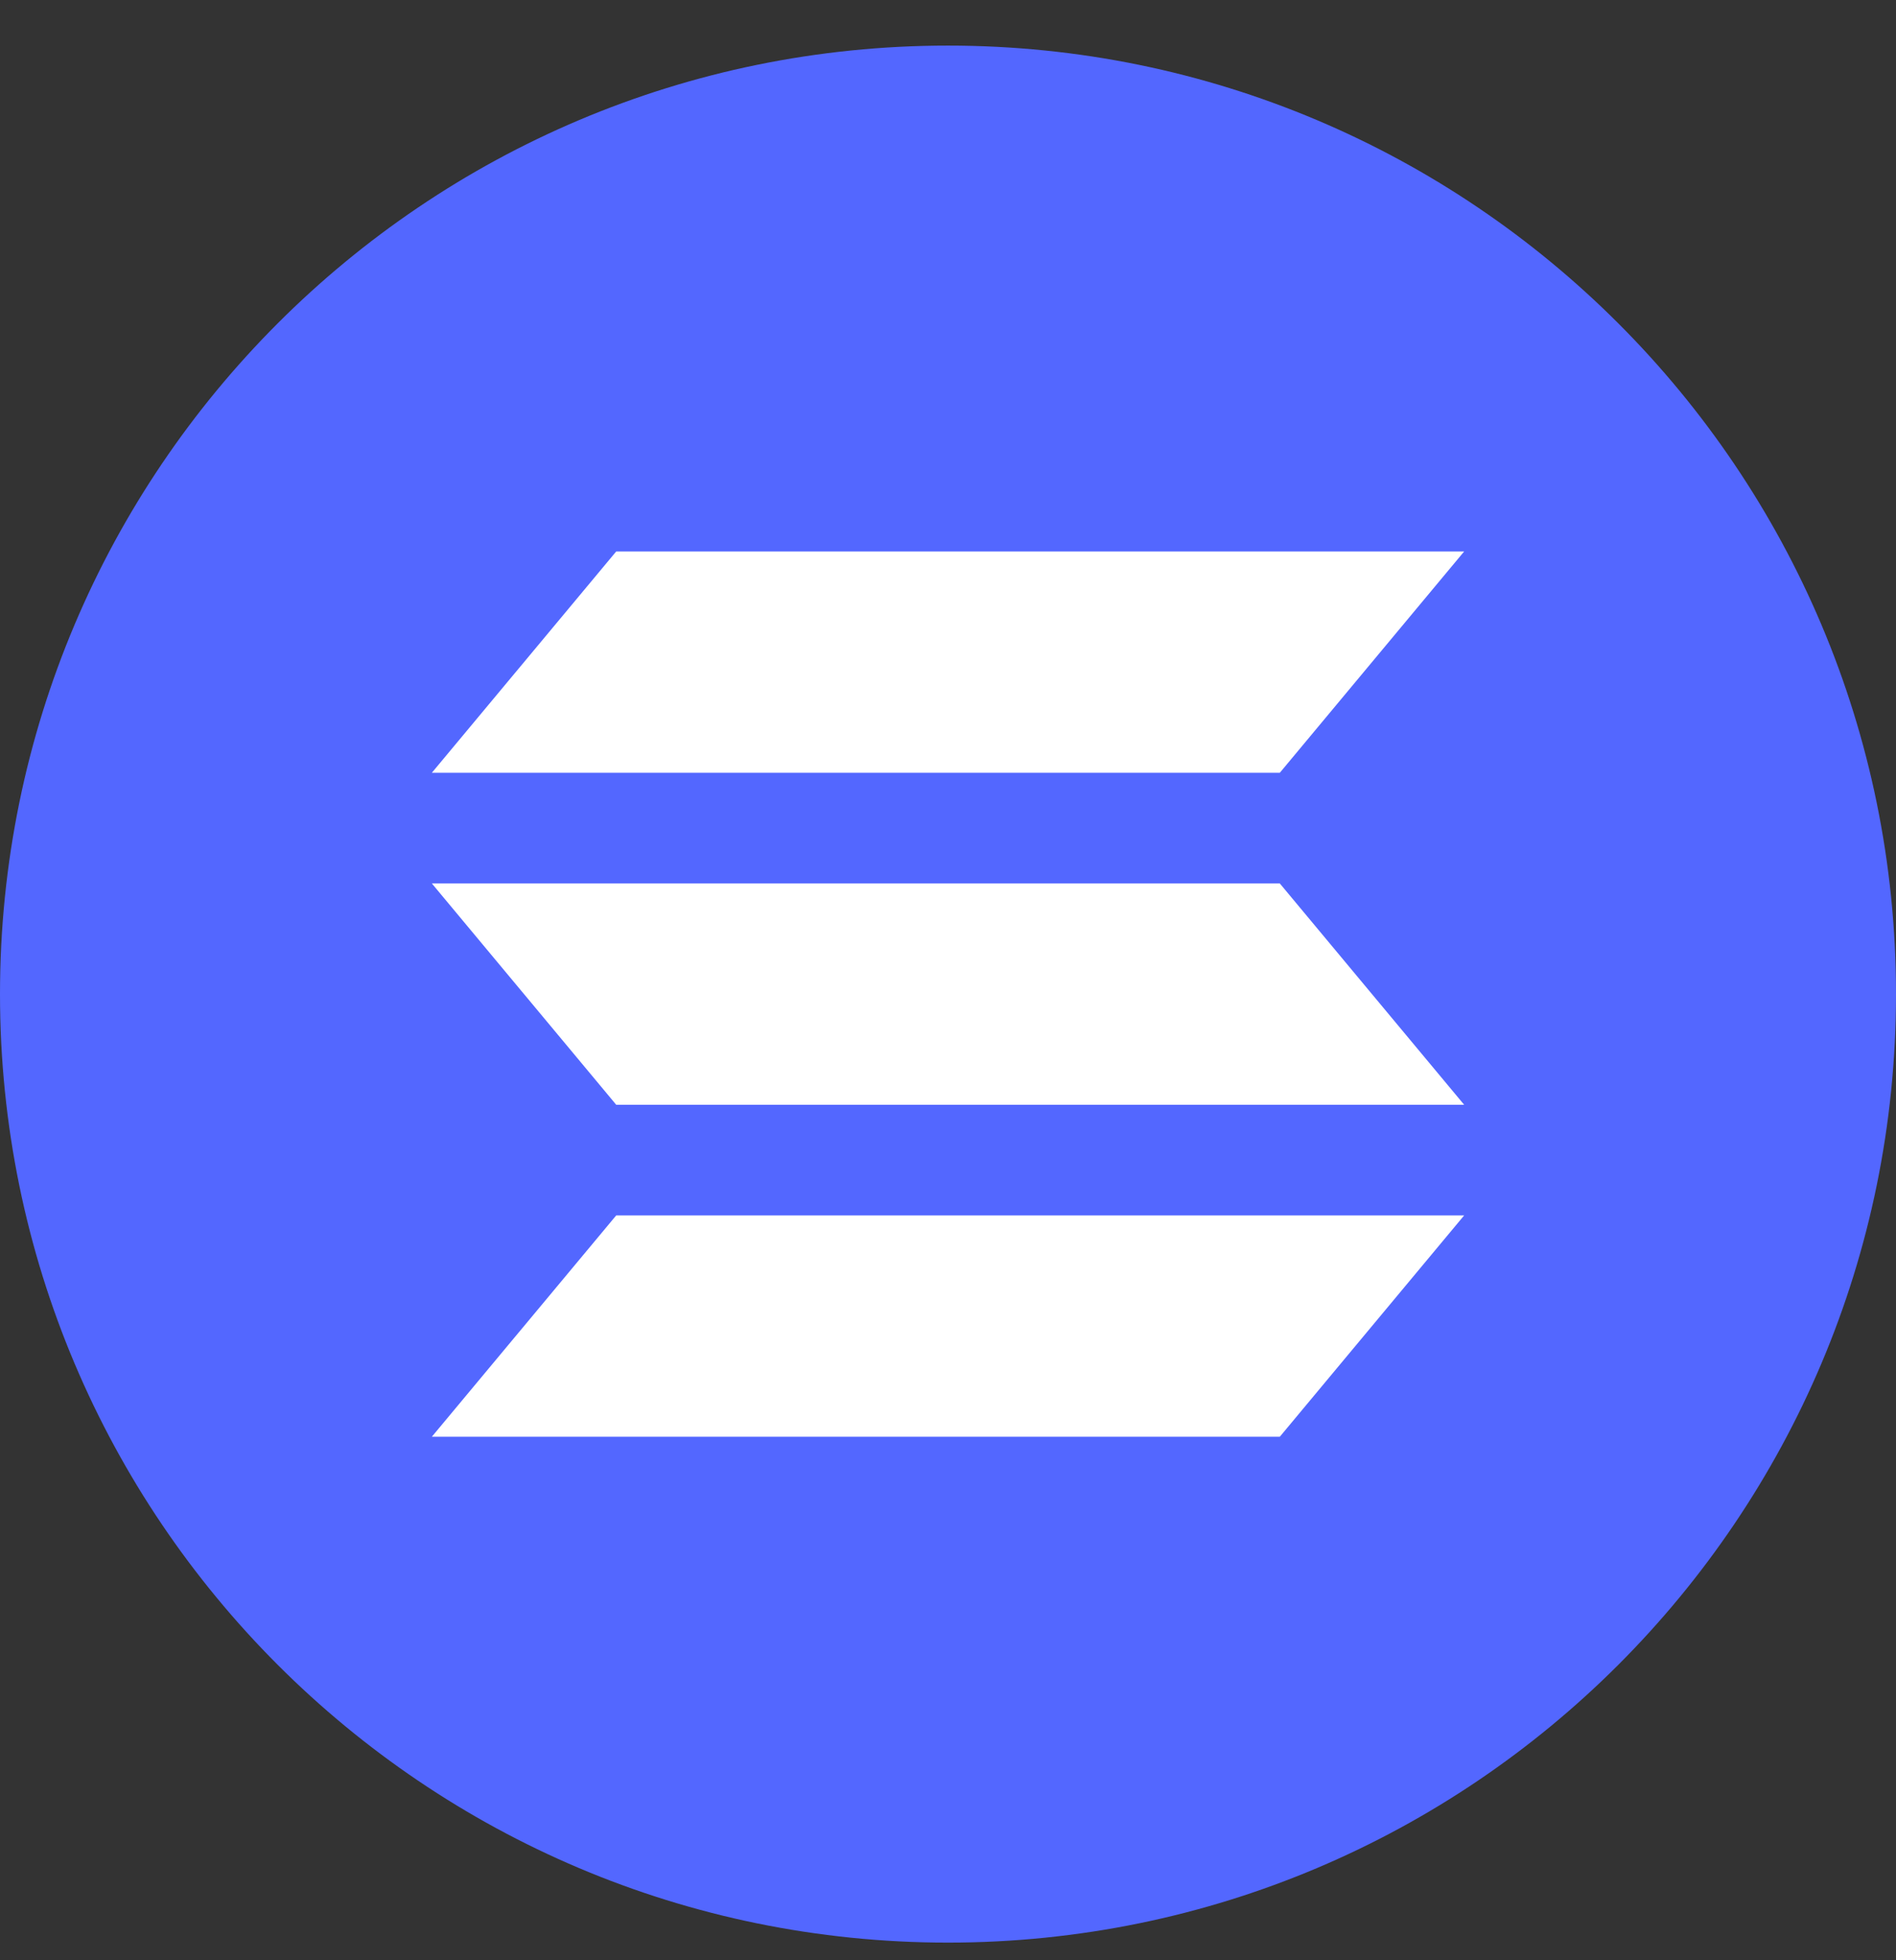 <svg width="30" height="31" viewBox="0 0 30 31" fill="none" xmlns="http://www.w3.org/2000/svg">
<rect x="0" y="0" width="30" height="31" fill="#333333" stroke="none"/>
<path d="M0 15.721C0 7.436 6.716 0.721 15 0.721C23.284 0.721 30 7.436 30 15.721C30 24.005 23.284 30.721 15 30.721C6.716 30.721 0 24.005 0 15.721Z" fill="#5367FF"/>
<path d="M23.167 19.221H9.75L6.833 22.721H20.25L23.167 19.221Z" fill="white"/>
<path d="M23.167 17.471L20.25 13.971H6.833L9.75 17.471H23.167Z" fill="white"/>
<path d="M23.167 8.721H9.75L6.833 12.221H20.25L23.167 8.721Z" fill="white"/>
</svg>
